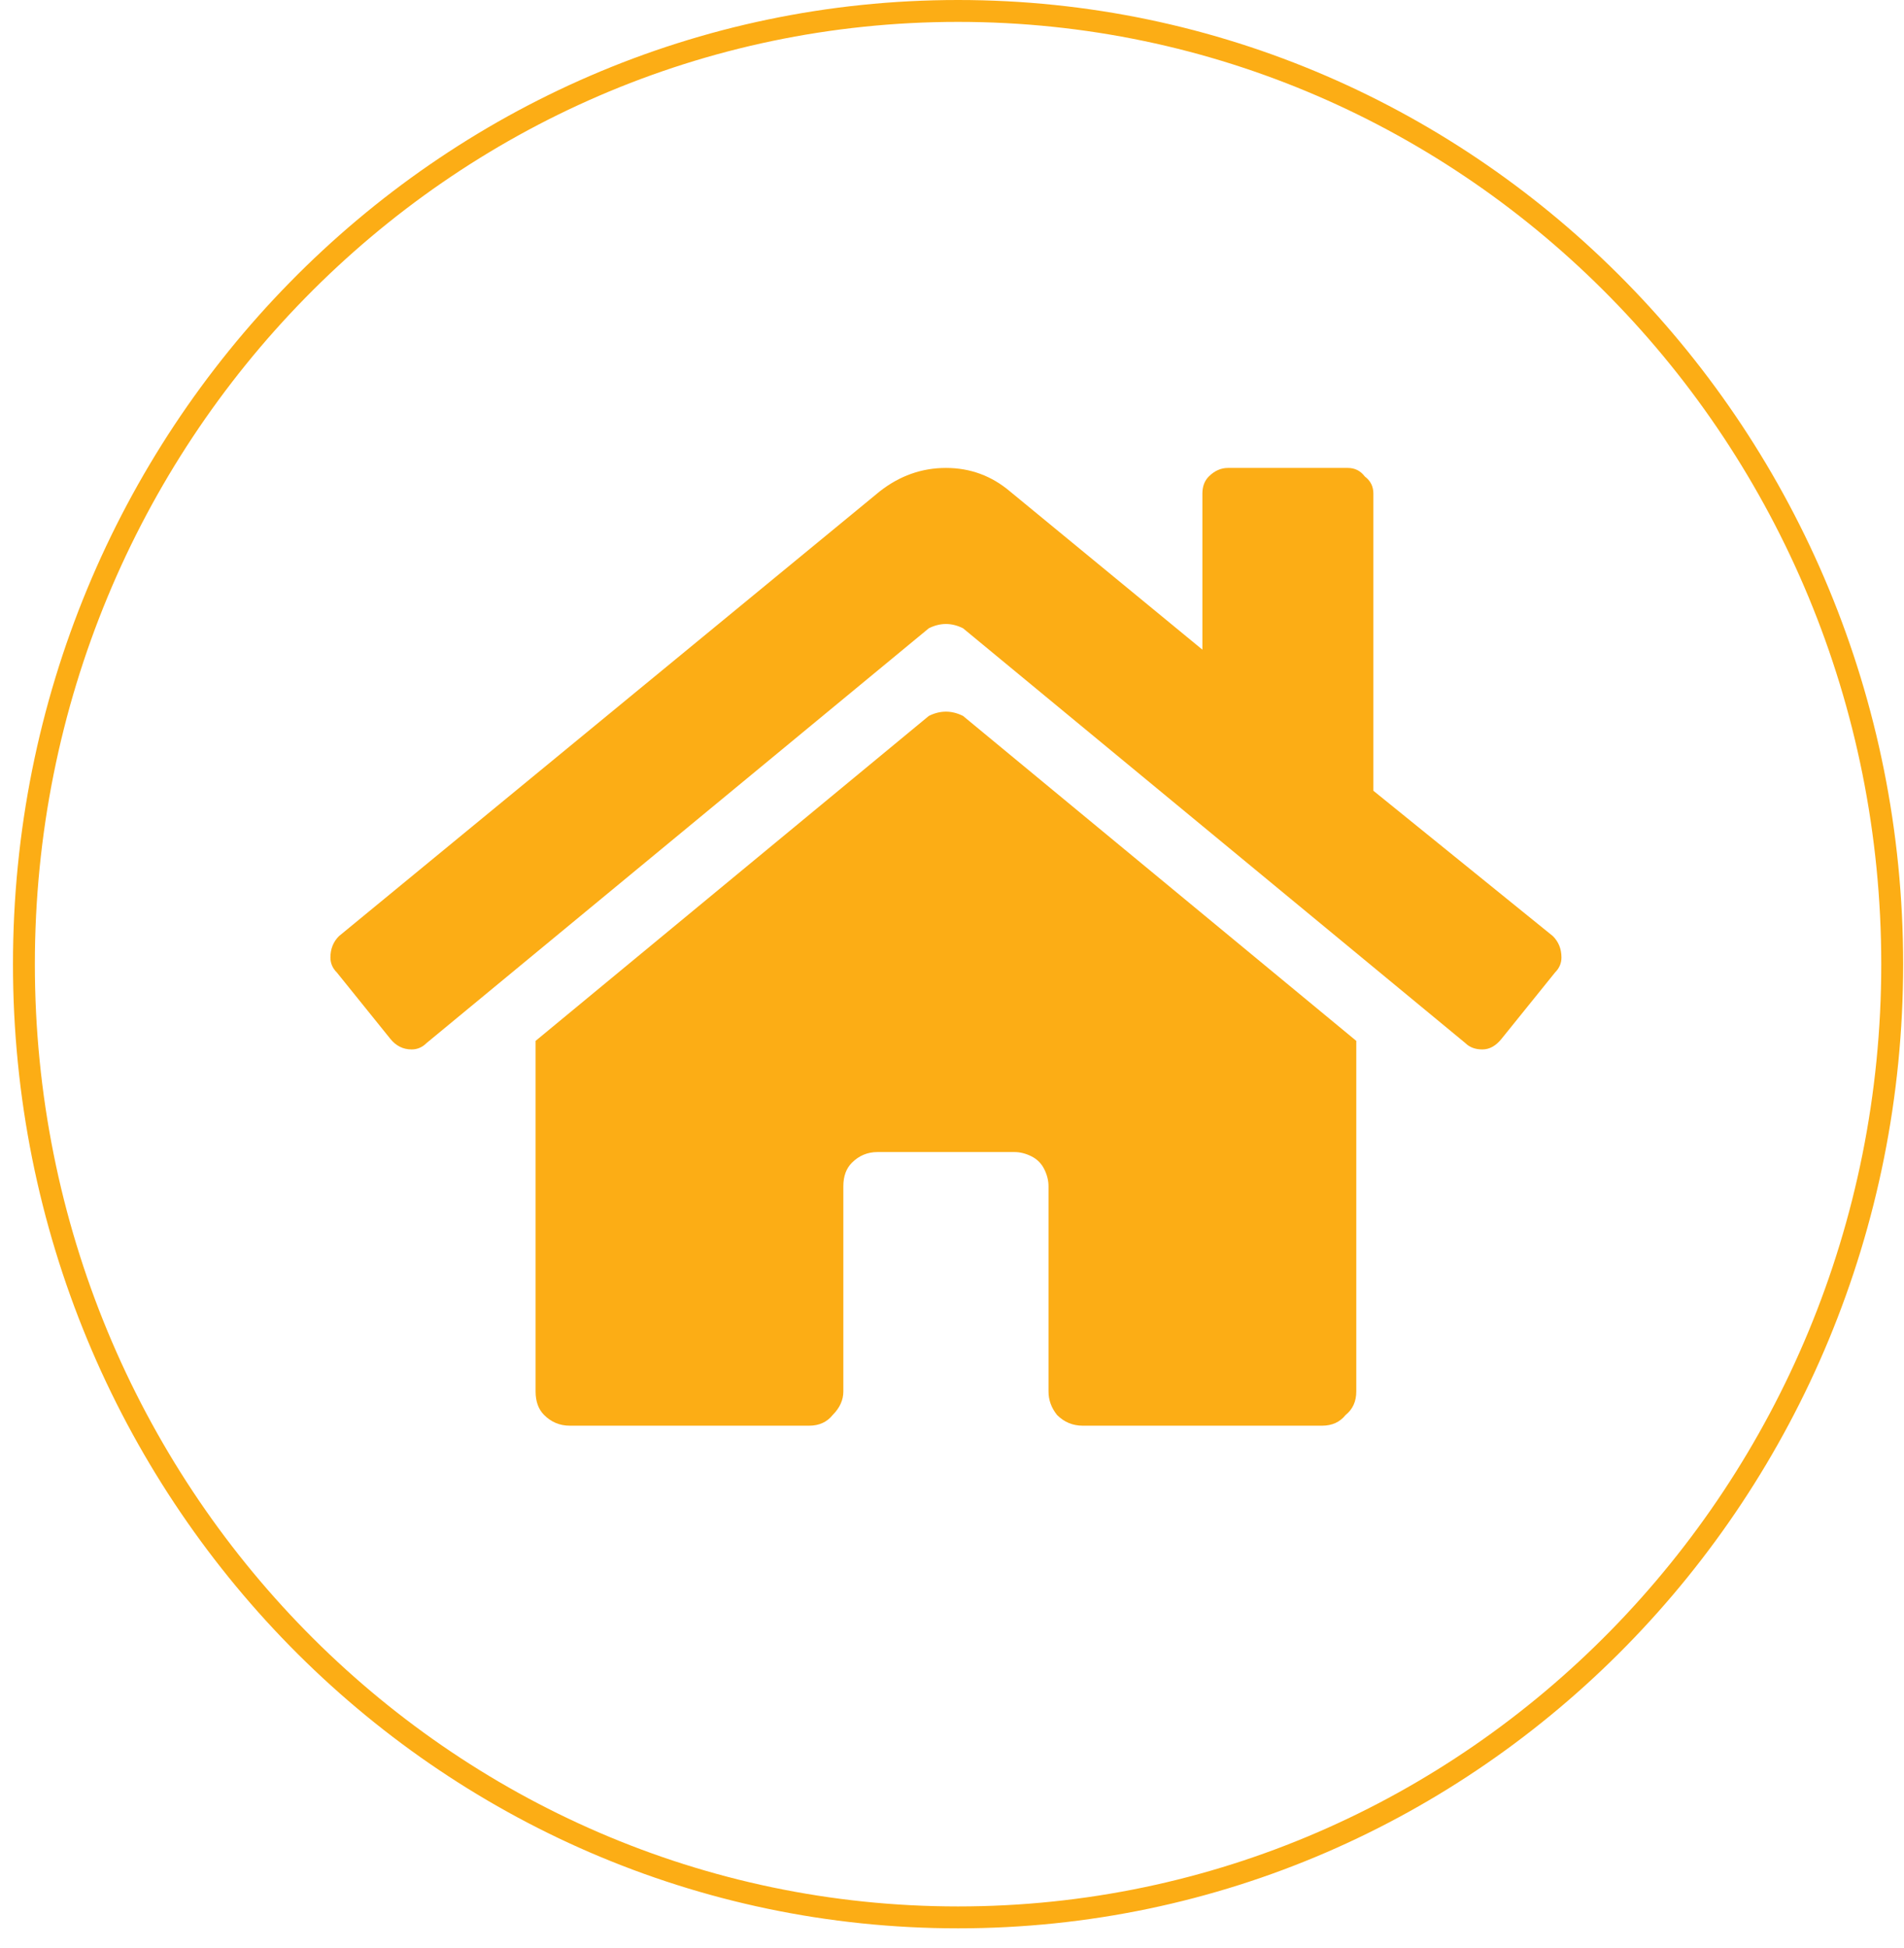 <svg width="87" height="89" viewBox="0 0 87 89" fill="none" xmlns="http://www.w3.org/2000/svg">
<path d="M86.461 44.043C86.461 68.1 67.341 87.585 43.777 87.585C20.213 87.585 1.093 68.1 1.093 44.043C1.093 19.985 20.213 0.5 43.777 0.5C67.341 0.5 86.461 19.985 86.461 44.043Z" stroke="#FCAD15"/>
<path d="M42.441 32.703C42.702 32.573 42.962 32.508 43.223 32.508C43.483 32.508 43.743 32.573 44.004 32.703L61.973 47.547V63.562C61.973 64.018 61.81 64.376 61.484 64.637C61.224 64.962 60.866 65.125 60.41 65.125H49.473C49.017 65.125 48.626 64.962 48.301 64.637C48.04 64.311 47.91 63.953 47.91 63.562V54.188C47.91 53.927 47.845 53.667 47.715 53.406C47.585 53.146 47.389 52.95 47.129 52.82C46.868 52.69 46.608 52.625 46.348 52.625H40.098C39.642 52.625 39.251 52.788 38.926 53.113C38.665 53.374 38.535 53.732 38.535 54.188V63.562C38.535 63.953 38.372 64.311 38.047 64.637C37.786 64.962 37.428 65.125 36.973 65.125H26.035C25.579 65.125 25.189 64.962 24.863 64.637C24.603 64.376 24.473 64.018 24.473 63.562V47.547L42.441 32.703ZM70.957 42.762C71.217 43.022 71.348 43.348 71.348 43.738C71.348 43.999 71.25 44.227 71.055 44.422L68.613 47.449C68.353 47.775 68.06 47.938 67.734 47.938C67.409 47.938 67.148 47.84 66.953 47.645L44.004 28.699C43.743 28.569 43.483 28.504 43.223 28.504C42.962 28.504 42.702 28.569 42.441 28.699L19.492 47.645C19.297 47.84 19.069 47.938 18.809 47.938C18.418 47.938 18.092 47.775 17.832 47.449L15.391 44.422C15.195 44.227 15.098 43.999 15.098 43.738C15.098 43.348 15.228 43.022 15.488 42.762L40.195 22.449C41.107 21.733 42.116 21.375 43.223 21.375C44.329 21.375 45.306 21.733 46.152 22.449L54.941 29.676V22.547C54.941 22.221 55.039 21.961 55.234 21.766C55.495 21.505 55.788 21.375 56.113 21.375H61.582C61.908 21.375 62.168 21.505 62.363 21.766C62.624 21.961 62.754 22.221 62.754 22.547V36.121L70.957 42.762Z" fill="#FCAD15"/>
</svg>
